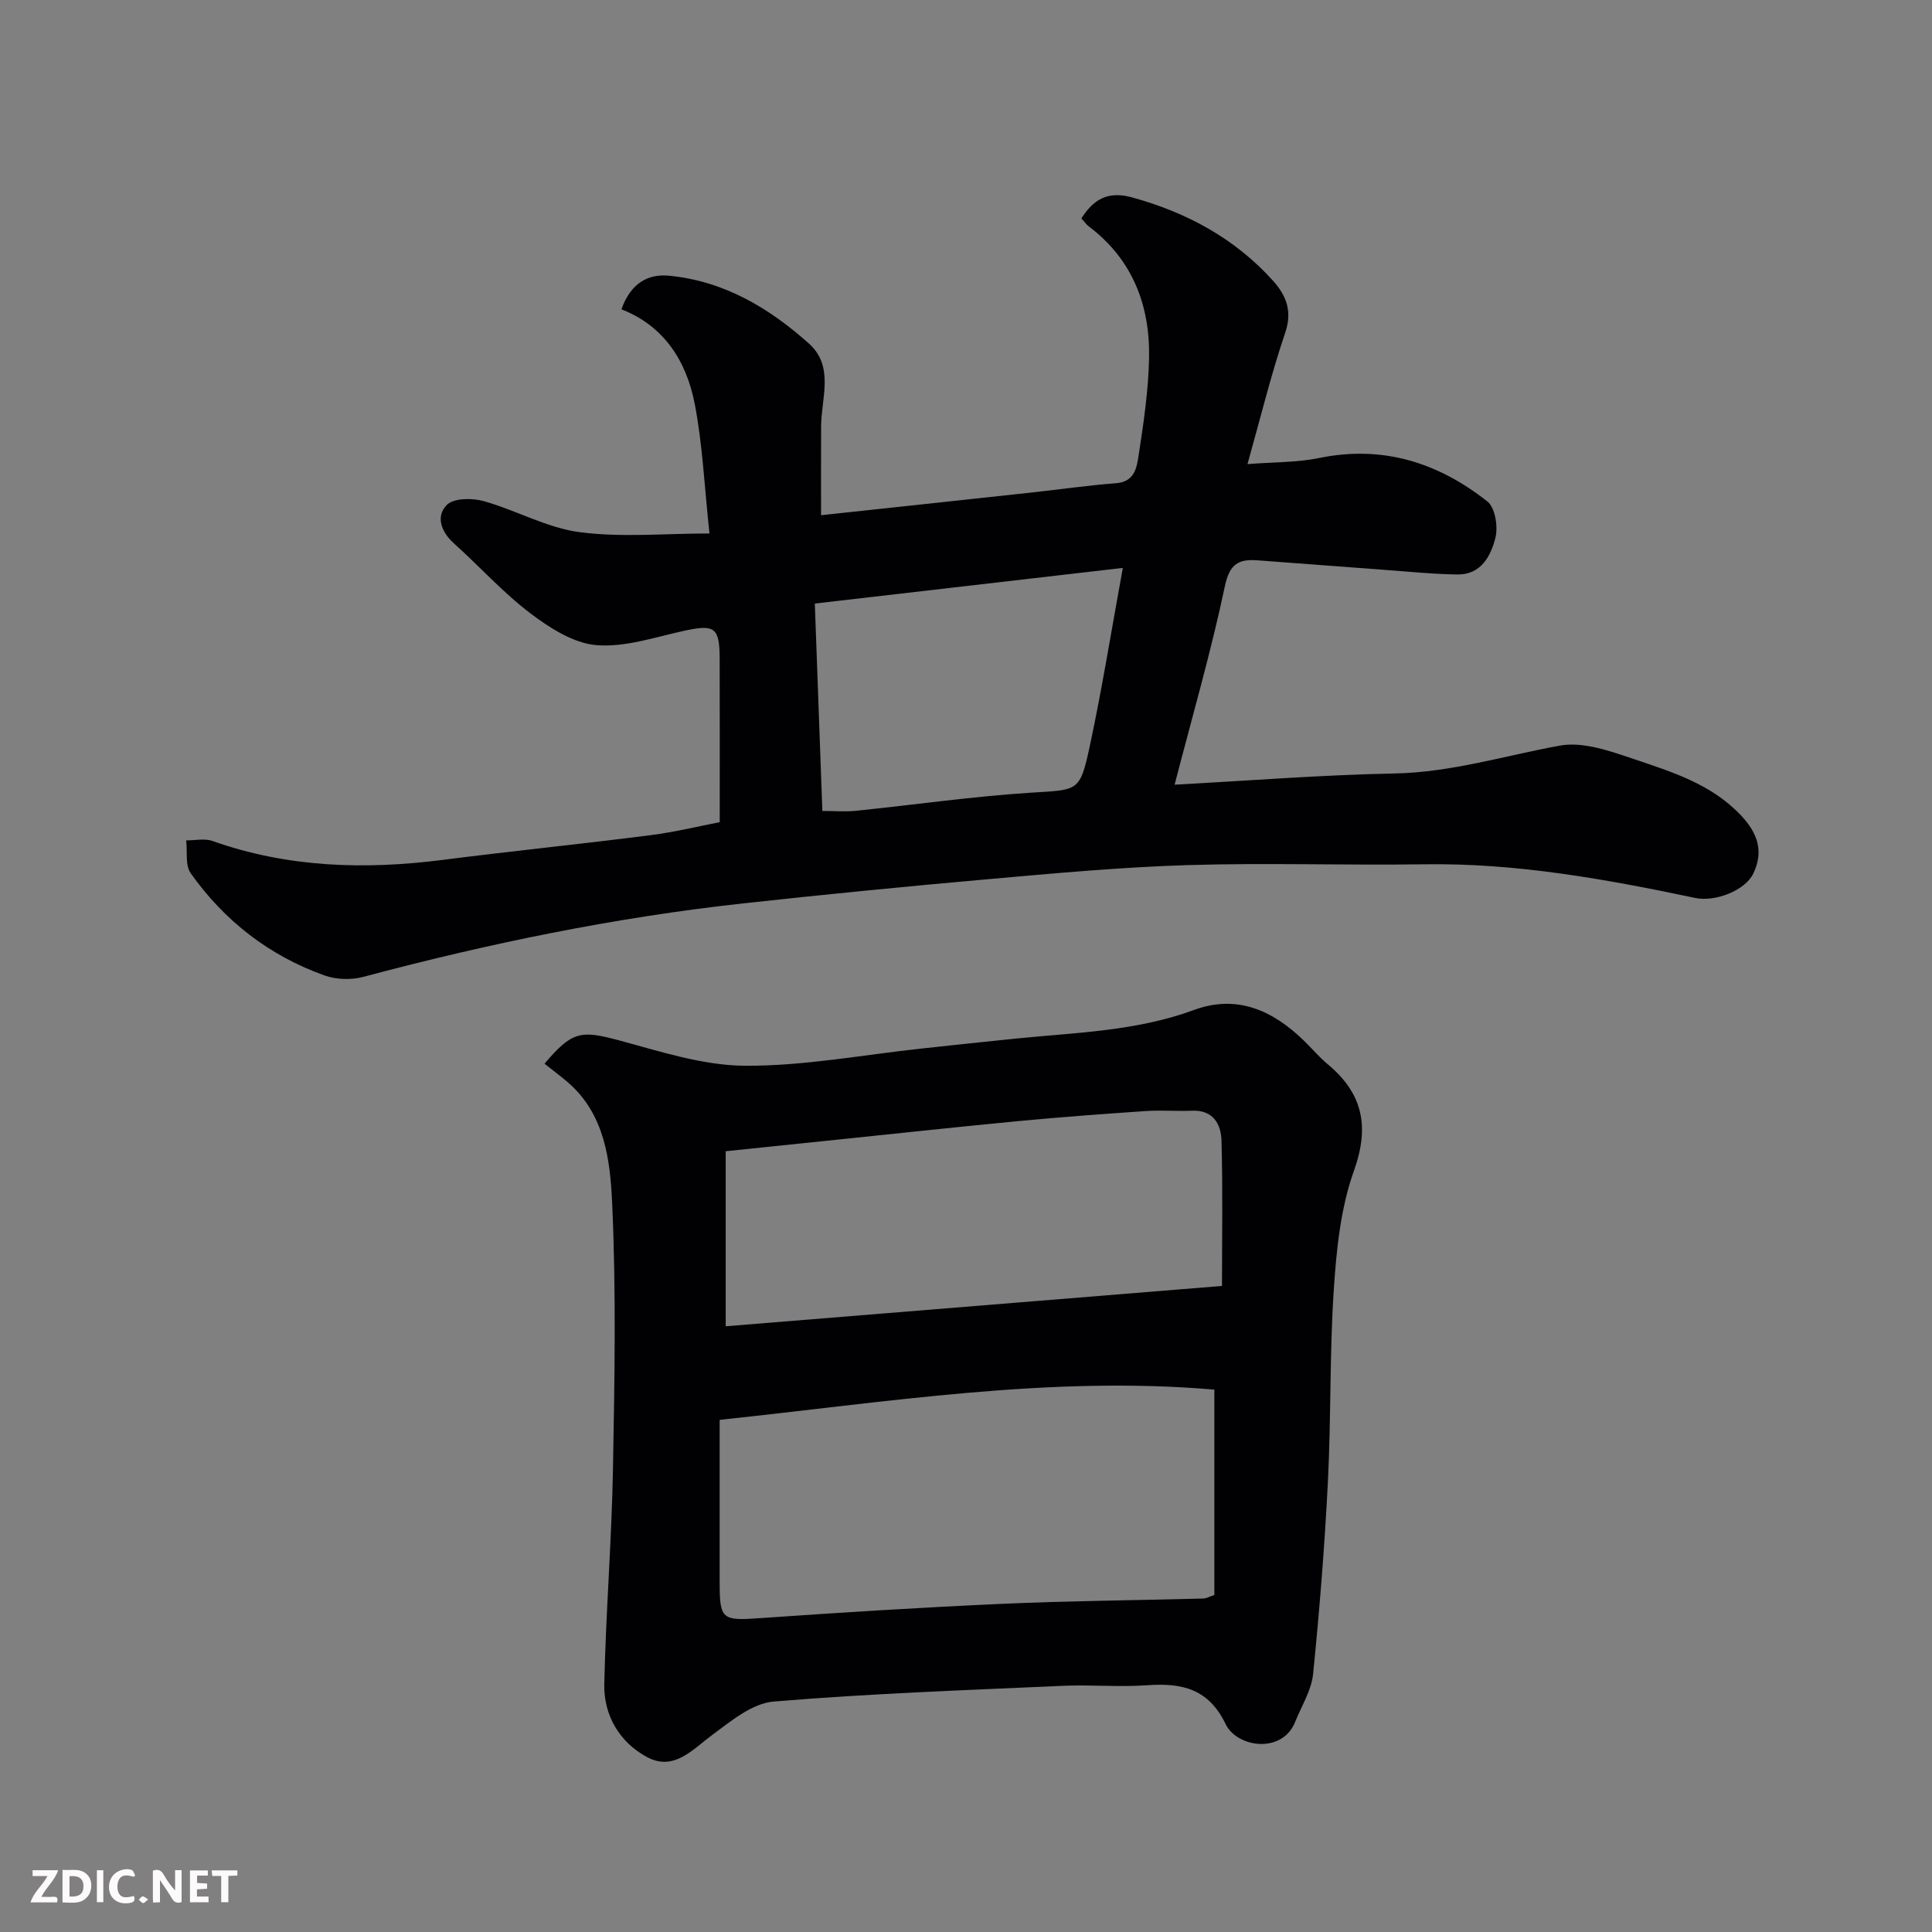 <svg enable-background="new 0 0 400 400" viewBox="0 0 400 400" xmlns="http://www.w3.org/2000/svg"><rect x="0" y="0" width="400" height="400" fill="#808080" stroke="none"/><path d="m243.19 162.46c15.49-.83 30.5-2.03 45.52-2.32 11.8-.23 22.86-3.7 34.25-5.77 4.77-.87 10.34 1.11 15.21 2.75 7.99 2.7 16.17 5.2 22.31 11.73 3.47 3.69 4.71 7.46 2.51 12.03-1.64 3.42-7.79 5.92-12.01 5.03-18.49-3.89-37.01-7.25-56.04-6.97-16.37.24-32.75-.33-49.1.17-13.82.43-27.63 1.71-41.41 2.93-16.85 1.49-33.69 3.15-50.5 4.99-26.65 2.92-52.82 8.31-78.71 15.22-2.5.67-5.62.57-8.05-.3-11.42-4.08-20.68-11.27-27.68-21.14-1.18-1.66-.67-4.51-.94-6.82 1.82.02 3.8-.45 5.42.12 15.58 5.52 31.5 5.99 47.71 3.92 14.31-1.83 28.66-3.28 42.97-5.11 5.29-.68 10.49-1.96 14.36-2.7 0-11.75.02-22.79-.01-33.83-.01-6.49-1.03-7.16-7.27-5.81-6.05 1.31-12.28 3.48-18.24 2.99-4.76-.39-9.72-3.58-13.75-6.64-5.64-4.28-10.44-9.66-15.74-14.41-2.69-2.42-3.82-5.62-1.49-7.98 1.41-1.43 5.22-1.46 7.59-.8 6.71 1.87 13.08 5.53 19.86 6.43 8.67 1.15 17.61.28 26.93.28-1.05-9.66-1.42-18.39-3.06-26.86-1.71-8.78-6.31-16.1-15.17-19.55 1.91-5.38 5.47-7.37 9.82-6.96 11.34 1.07 20.77 6.66 29.02 14.07 5.28 4.74 2.53 11.3 2.5 17.17-.03 6.16-.01 12.32-.01 18.35 14.86-1.6 29.19-3.13 43.51-4.69 5.87-.64 11.72-1.49 17.6-1.94 3.84-.3 4.26-3.29 4.64-5.76 1.02-6.65 2.02-13.36 2.16-20.06.23-10.96-3.39-20.48-12.48-27.35-.52-.39-.9-.97-1.53-1.65 2.52-3.97 5.5-5.74 10.54-4.34 11.33 3.14 21.25 8.49 29.13 17.24 2.67 2.96 4.07 6.23 2.54 10.73-2.92 8.6-5.07 17.46-7.82 27.24 5.56-.44 10.3-.33 14.82-1.26 13.18-2.72 24.66.95 34.84 8.99 1.62 1.27 2.25 5.23 1.67 7.52-.94 3.75-2.98 7.66-7.84 7.6-5.1-.07-10.2-.6-15.3-.97-8.7-.64-17.4-1.3-26.1-1.96-3.95-.3-5.8.75-6.78 5.38-2.84 13.48-6.69 26.76-10.4 41.07zm-10.72-44.88c-21.9 2.54-42.62 4.94-63.77 7.38.54 14.84 1.05 28.85 1.56 42.94 2.61 0 4.78.19 6.92-.03 12.07-1.24 24.1-2.97 36.19-3.75 9.8-.63 10.19-.06 12.22-9.47 2.56-11.91 4.48-23.96 6.88-37.07z" fill="#010103"/><path d="m112.74 220.23c5.7-6.76 7.57-6.93 15.25-4.88 8.62 2.31 17.45 5.24 26.2 5.3 12.23.08 24.47-2.26 36.7-3.57 6.53-.7 13.06-1.42 19.59-2.07 12.35-1.24 24.82-1.52 36.71-5.9 8.9-3.28 16.29.07 22.72 6.3 1.68 1.62 3.19 3.44 4.97 4.92 7.27 6.06 8.73 12.86 5.43 22.09-2.75 7.7-3.61 16.26-4.16 24.52-.88 13.23-.55 26.54-1.22 39.78-.67 13.31-1.73 26.62-3.07 39.88-.34 3.39-2.4 6.6-3.71 9.89-2.66 6.69-12.05 5.35-14.4.46-3.53-7.33-9.06-8.55-16.21-8.04-5.8.42-11.67-.14-17.49.12-19.97.9-39.97 1.59-59.89 3.26-4.38.36-8.74 3.98-12.58 6.82-4.21 3.11-8.05 7.69-13.67 4.65s-8.93-8.59-8.8-15.05c.32-14.88 1.53-29.73 1.8-44.61.33-18.32.67-36.69-.17-54.98-.41-8.9-1.5-18.43-9.19-25.06-1.47-1.26-3.04-2.41-4.81-3.83zm36.26 73.73v33.98c0 7.31.64 7.62 8.05 7.1 16.77-1.17 33.54-2.23 50.33-2.98 13.9-.62 27.83-.73 41.74-1.1.6-.02 1.19-.37 2.3-.73 0-13.92 0-27.81 0-42.52-34.09-2.95-67.88 2.62-102.42 6.25zm104-27.72c0-9.79.18-19.93-.1-30.06-.1-3.41-1.68-6.4-6.1-6.22-3.18.13-6.38-.14-9.55.07-8.7.59-17.39 1.23-26.07 2.05-12.73 1.21-25.44 2.6-38.16 3.91-7.61.79-15.22 1.58-22.77 2.36v36.24c34.23-2.77 68.22-5.54 102.75-8.35z" fill="#010103"/><g fill="#fcfafa"><path d="m37.59 393.81c-.92.31-1.52.05-2-.78-.7-1.2-1.52-2.34-2.47-3.78v4.59c-.55.03-.95.05-1.41.07-.03-.37-.06-.64-.06-.91 0-1.91 0-3.81 0-5.7 1.13-.41 1.77-.03 2.29.91.62 1.11 1.38 2.14 2.31 3.19v-4.2h1.35v6.61z"/><path d="m12.94 393.88v-6.75c1.9.19 3.93-.54 5.37 1.29.8 1.01.78 2.88.03 3.97-1.37 1.97-3.4 1.51-5.4 1.49m1.45-1.22c2.04.12 2.92-.58 2.89-2.21-.03-1.51-.98-2.19-2.89-2z"/><path d="m11.81 393.87h-5.49c.68-2.18 2.47-3.48 3.51-5.45h-3.08v-1.21h5.29c-.71 2.13-2.44 3.48-3.47 5.51.86 0 1.63.04 2.39-.01.79-.05 1.14.21.85 1.16"/><path d="m39.33 393.86v-6.61h3.7v1.07h-2.22v1.52c.68.04 1.34.09 2.07.13v1.07c-.72.05-1.38.09-2.1.14v1.48h2.4v1.19h-3.84z"/><path d="m27.71 388.56c-1.15-.3-2.46-.61-3.1.64-.37.73-.41 1.93-.06 2.67.63 1.35 1.99.93 3.17.68.35.94-.01 1.32-.93 1.46-1.62.25-3.05-.27-3.76-1.48-.73-1.24-.6-3.03.31-4.17.88-1.11 2.71-1.7 4-1.16.32.13.44.74.65 1.12-.1.08-.19.16-.28.24"/><path d="m49.15 387.24v1.07c-.59.02-1.17.05-1.87.08v5.44h-1.48v-5.44h-1.85c-.05-.4-.08-.73-.13-1.15z"/><path d="m20.06 387.21h1.33v6.62h-1.33z"/><path d="m30.68 393.25c-.49.38-.8.79-1.05.76-.32-.05-.6-.45-.9-.7.26-.24.51-.64.8-.67.29-.04.62.3 1.15.61"/></g></svg>